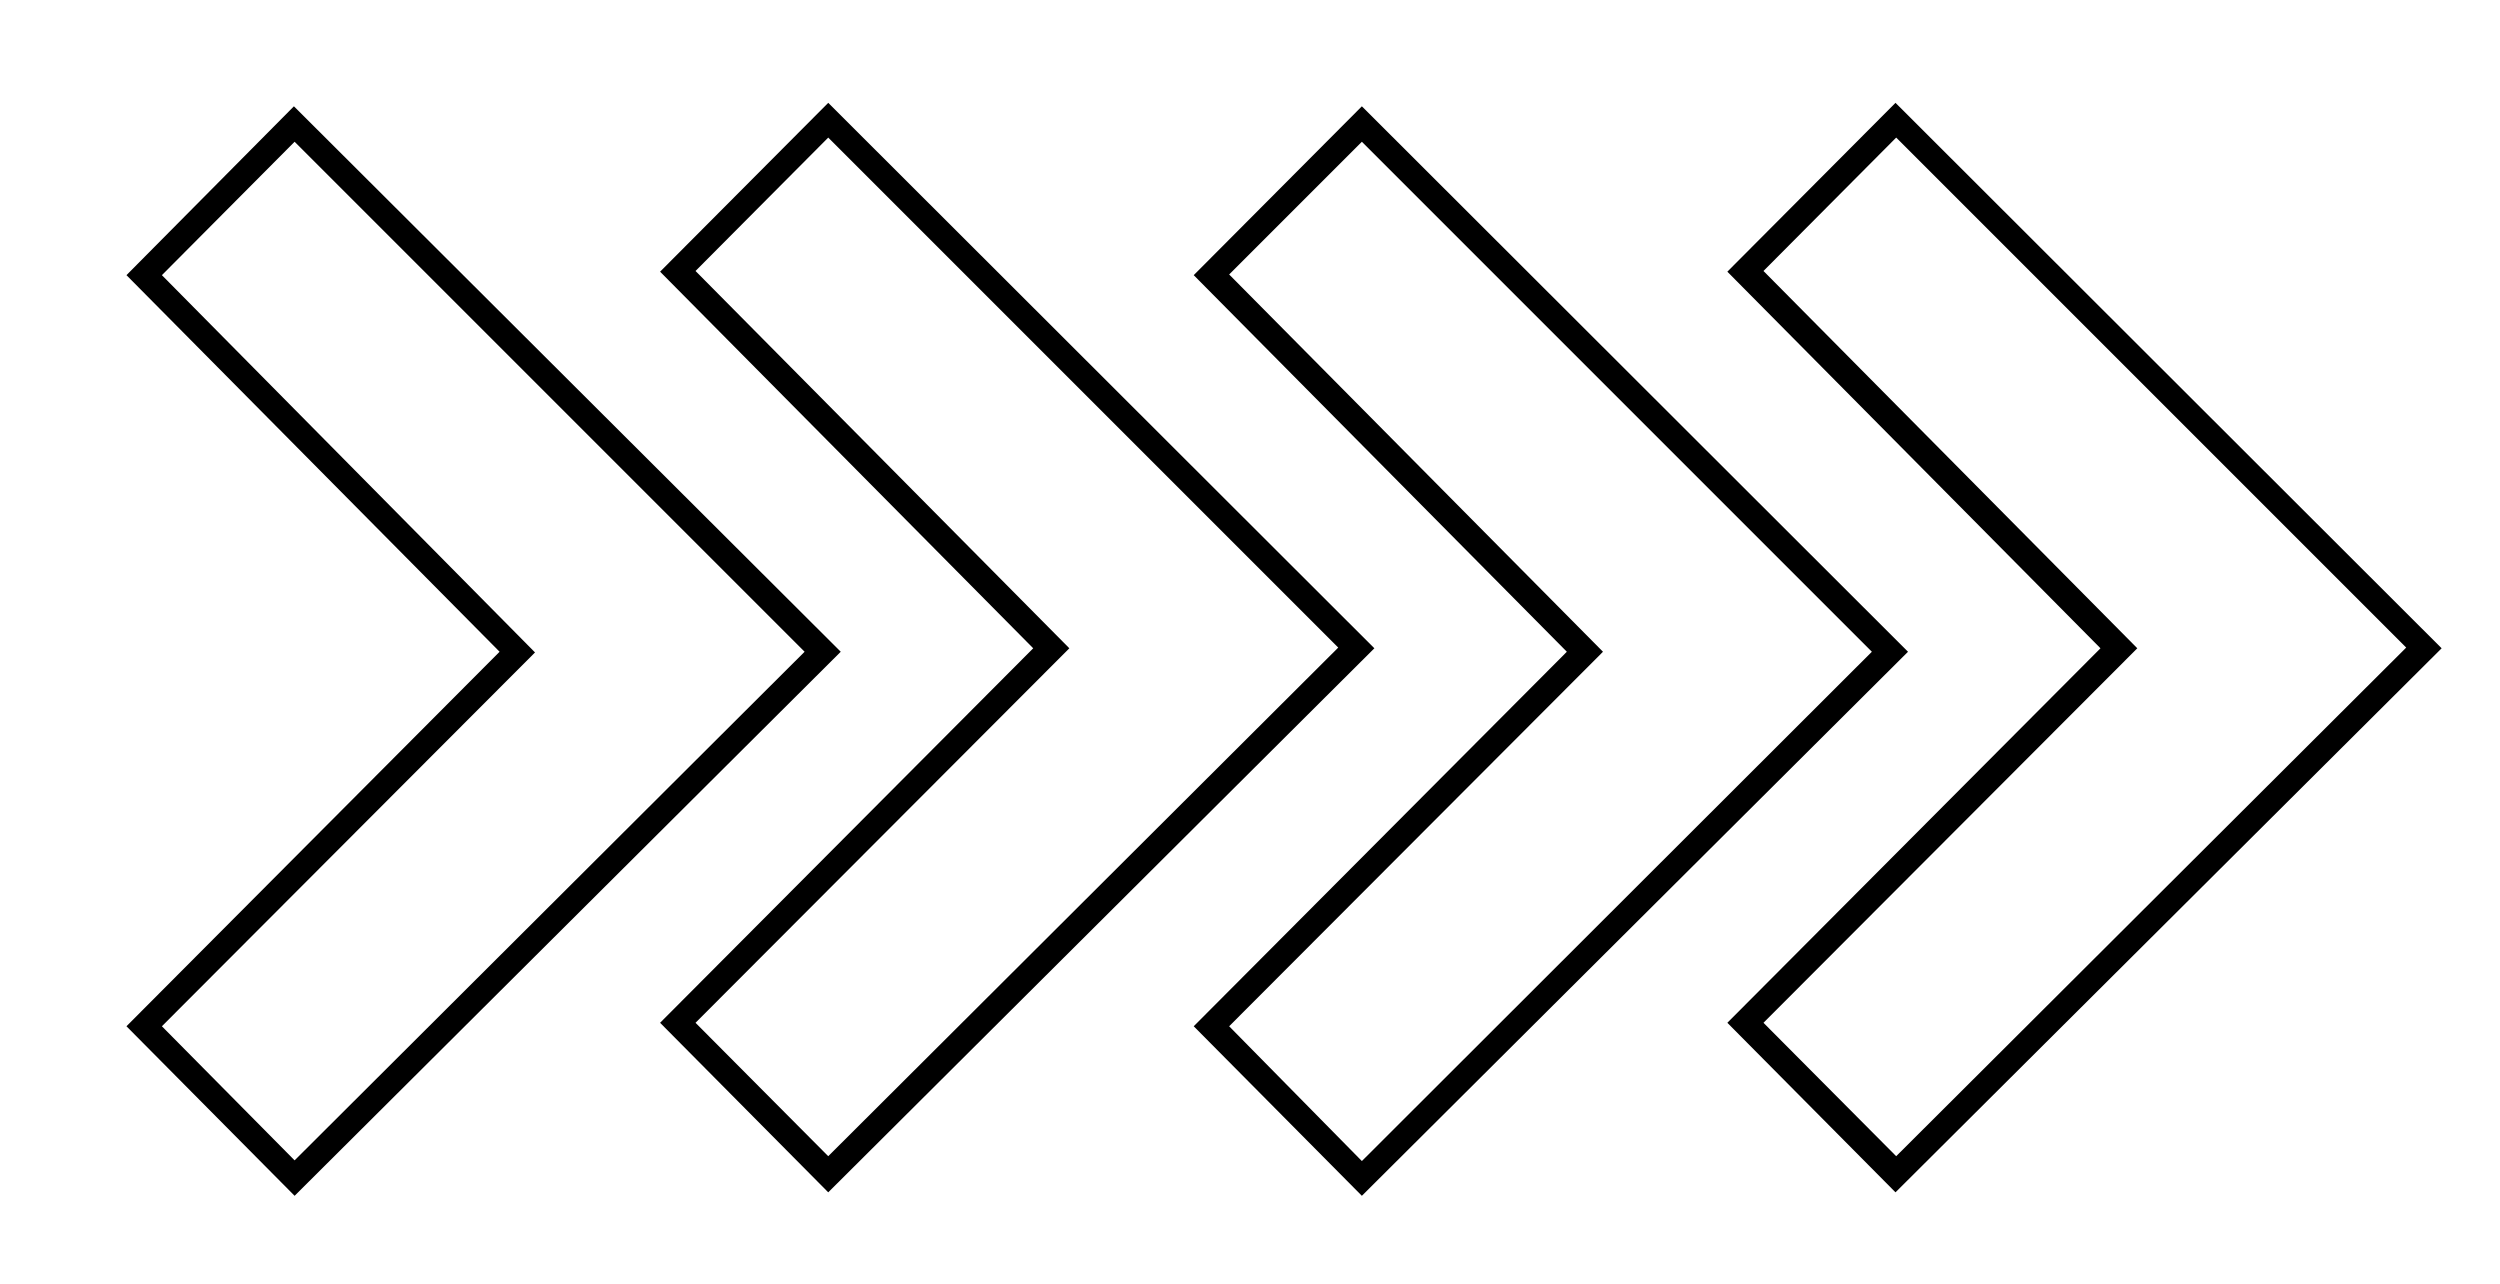 <?xml version="1.0" encoding="utf-8"?>
<!-- Generator: Adobe Illustrator 19.2.1, SVG Export Plug-In . SVG Version: 6.00 Build 0)  -->
<svg version="1.1" id="Layer_1" xmlns="http://www.w3.org/2000/svg" xmlns:xlink="http://www.w3.org/1999/xlink" x="0px" y="0px"
	 viewBox="0 0 359.8 184.8" style="enable-background:new 0 0 359.8 184.8;" xml:space="preserve">
<style type="text/css">
	.st0{clip-path:url(#SVGID_2_);}
</style>
<g id="Black_Out._arrows_footer">
	<g>
		<defs>
			<rect id="SVGID_1_" x="18.2" y="14.8" width="333.2" height="157.4"/>
		</defs>
		<clipPath id="SVGID_2_">
			<use xlink:href="#SVGID_1_"  style="overflow:visible;"/>
		</clipPath>
		<path class="st0" d="M23.3,147.7L77,93.9L23.3,39.6l19.1-19.2l73.4,73.4l-73.4,73.2L23.3,147.7z M18.2,39.6l53.7,54.2l-53.7,53.9
			l24.2,24.4l78.6-78.3L42.3,15.3L18.2,39.6z"/>
		<path class="st0" d="M100.1,147.2l53.8-53.9l-53.8-54.3l19.1-19.2l73.4,73.4l-73.4,73.2L100.1,147.2z M119.2,14.8L95,39.1
			l53.7,54.2L95,147.2l24.2,24.4l78.6-78.3L119.2,14.8z"/>
		<path class="st0" d="M176.9,147.7l53.8-53.9l-53.8-54.3L196,20.4l73.4,73.4L196,167.1L176.9,147.7z M171.8,39.6l53.7,54.2
			l-53.7,53.9l24.2,24.4l78.6-78.3L196,15.3L171.8,39.6z"/>
		<path class="st0" d="M253.8,147.2l53.8-53.9l-53.8-54.3l19.1-19.2l73.4,73.4l-73.4,73.2L253.8,147.2z M272.8,14.8l-24.2,24.3
			l53.7,54.2l-53.7,53.9l24.2,24.4l78.6-78.3L272.8,14.8z"/>
	</g>
</g>
</svg>
